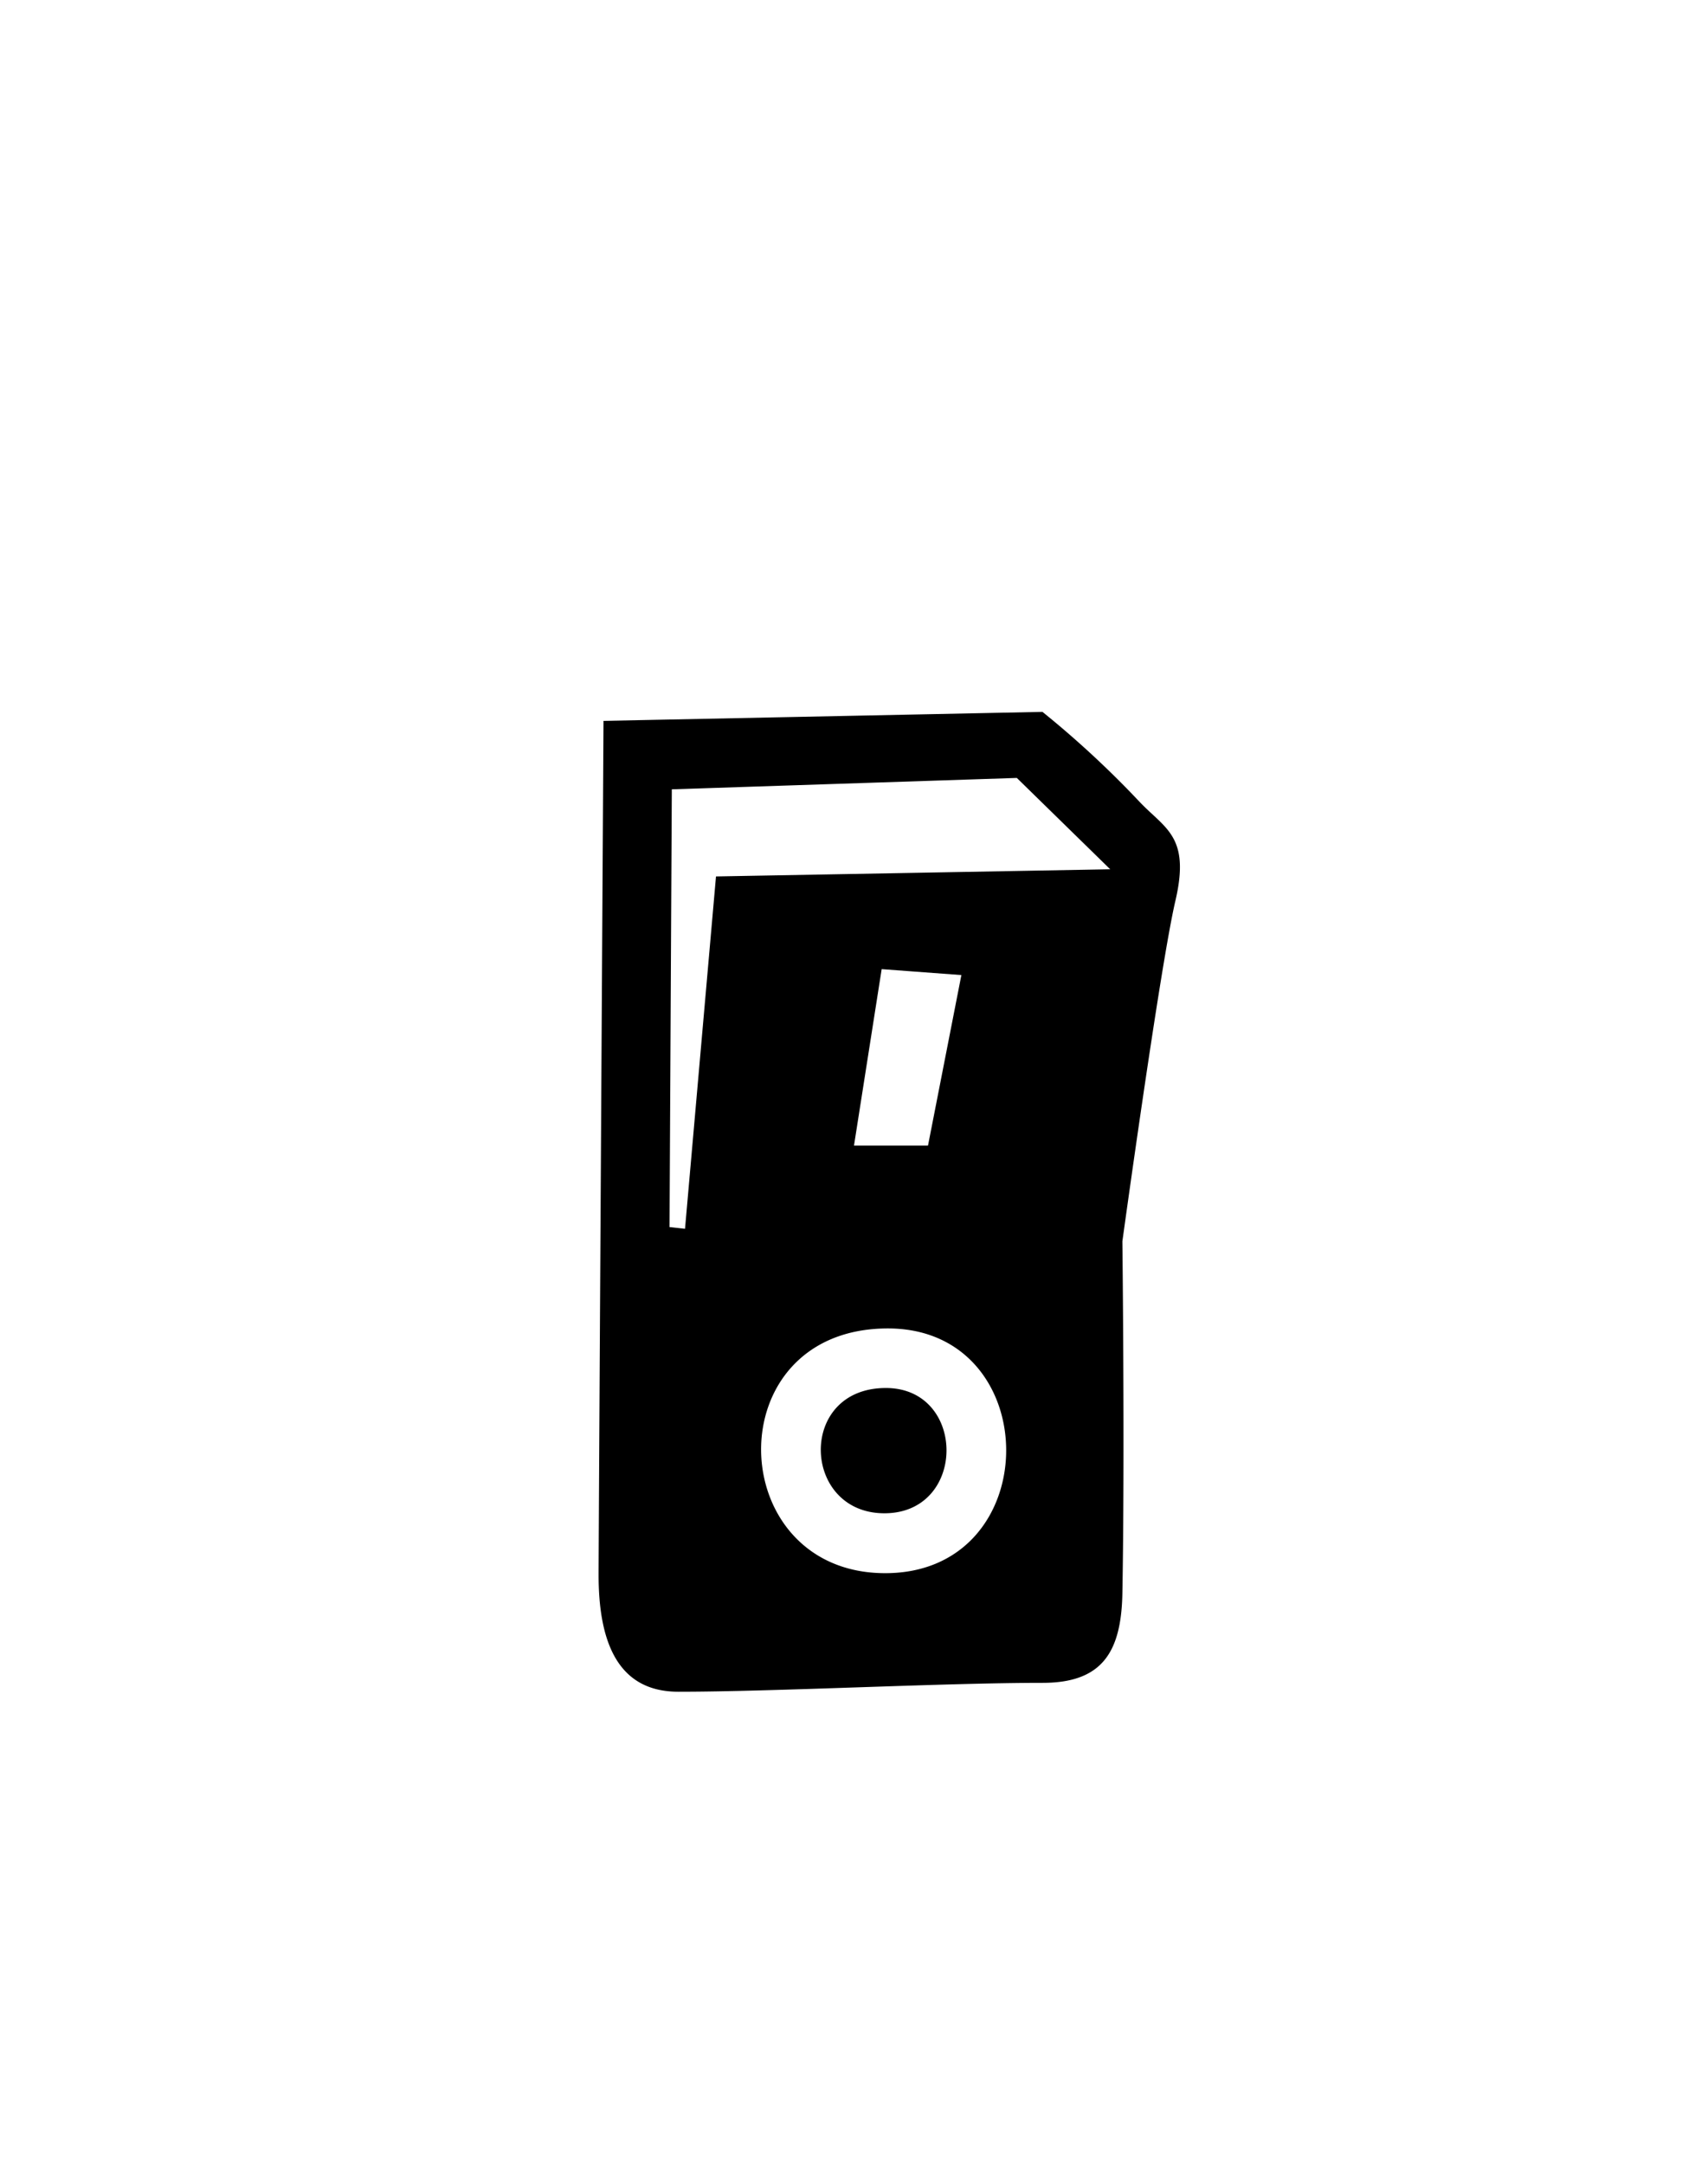 <svg id="Слой_1" data-name="Слой 1" xmlns="http://www.w3.org/2000/svg" viewBox="0 0 150 190"><defs><style>.cls-1{fill-rule:evenodd;}</style></defs><title>Монтажная область 9</title><path class="cls-1" d="M103.23,79.08C101.91,84.71,98.57,109,98.57,109s.22,18.83,0,30.88c-.09,5.14-1.73,7.89-7,7.89-8.84,0-23.46.78-32,.78-5.41,0-7-4.53-7-10.25,0-3,.43-75,.43-75l38.55-.79a85.25,85.25,0,0,1,8.52,7.89C102.32,72.78,104.55,73.42,103.23,79.08ZM77.74,138.14c14.17,0,14.08-21.49.24-21.49C62.83,116.65,63.51,138.14,77.74,138.14Zm6.69-52.52-7-.52L75,100.59h6.5ZM89.3,68.31l-30.3,1-.2,38.44,1.36.15,2.72-30.94,34.62-.63ZM77.8,121.88c7.1,0,7.14,11-.13,11S70,121.88,77.8,121.88Z"/></svg>